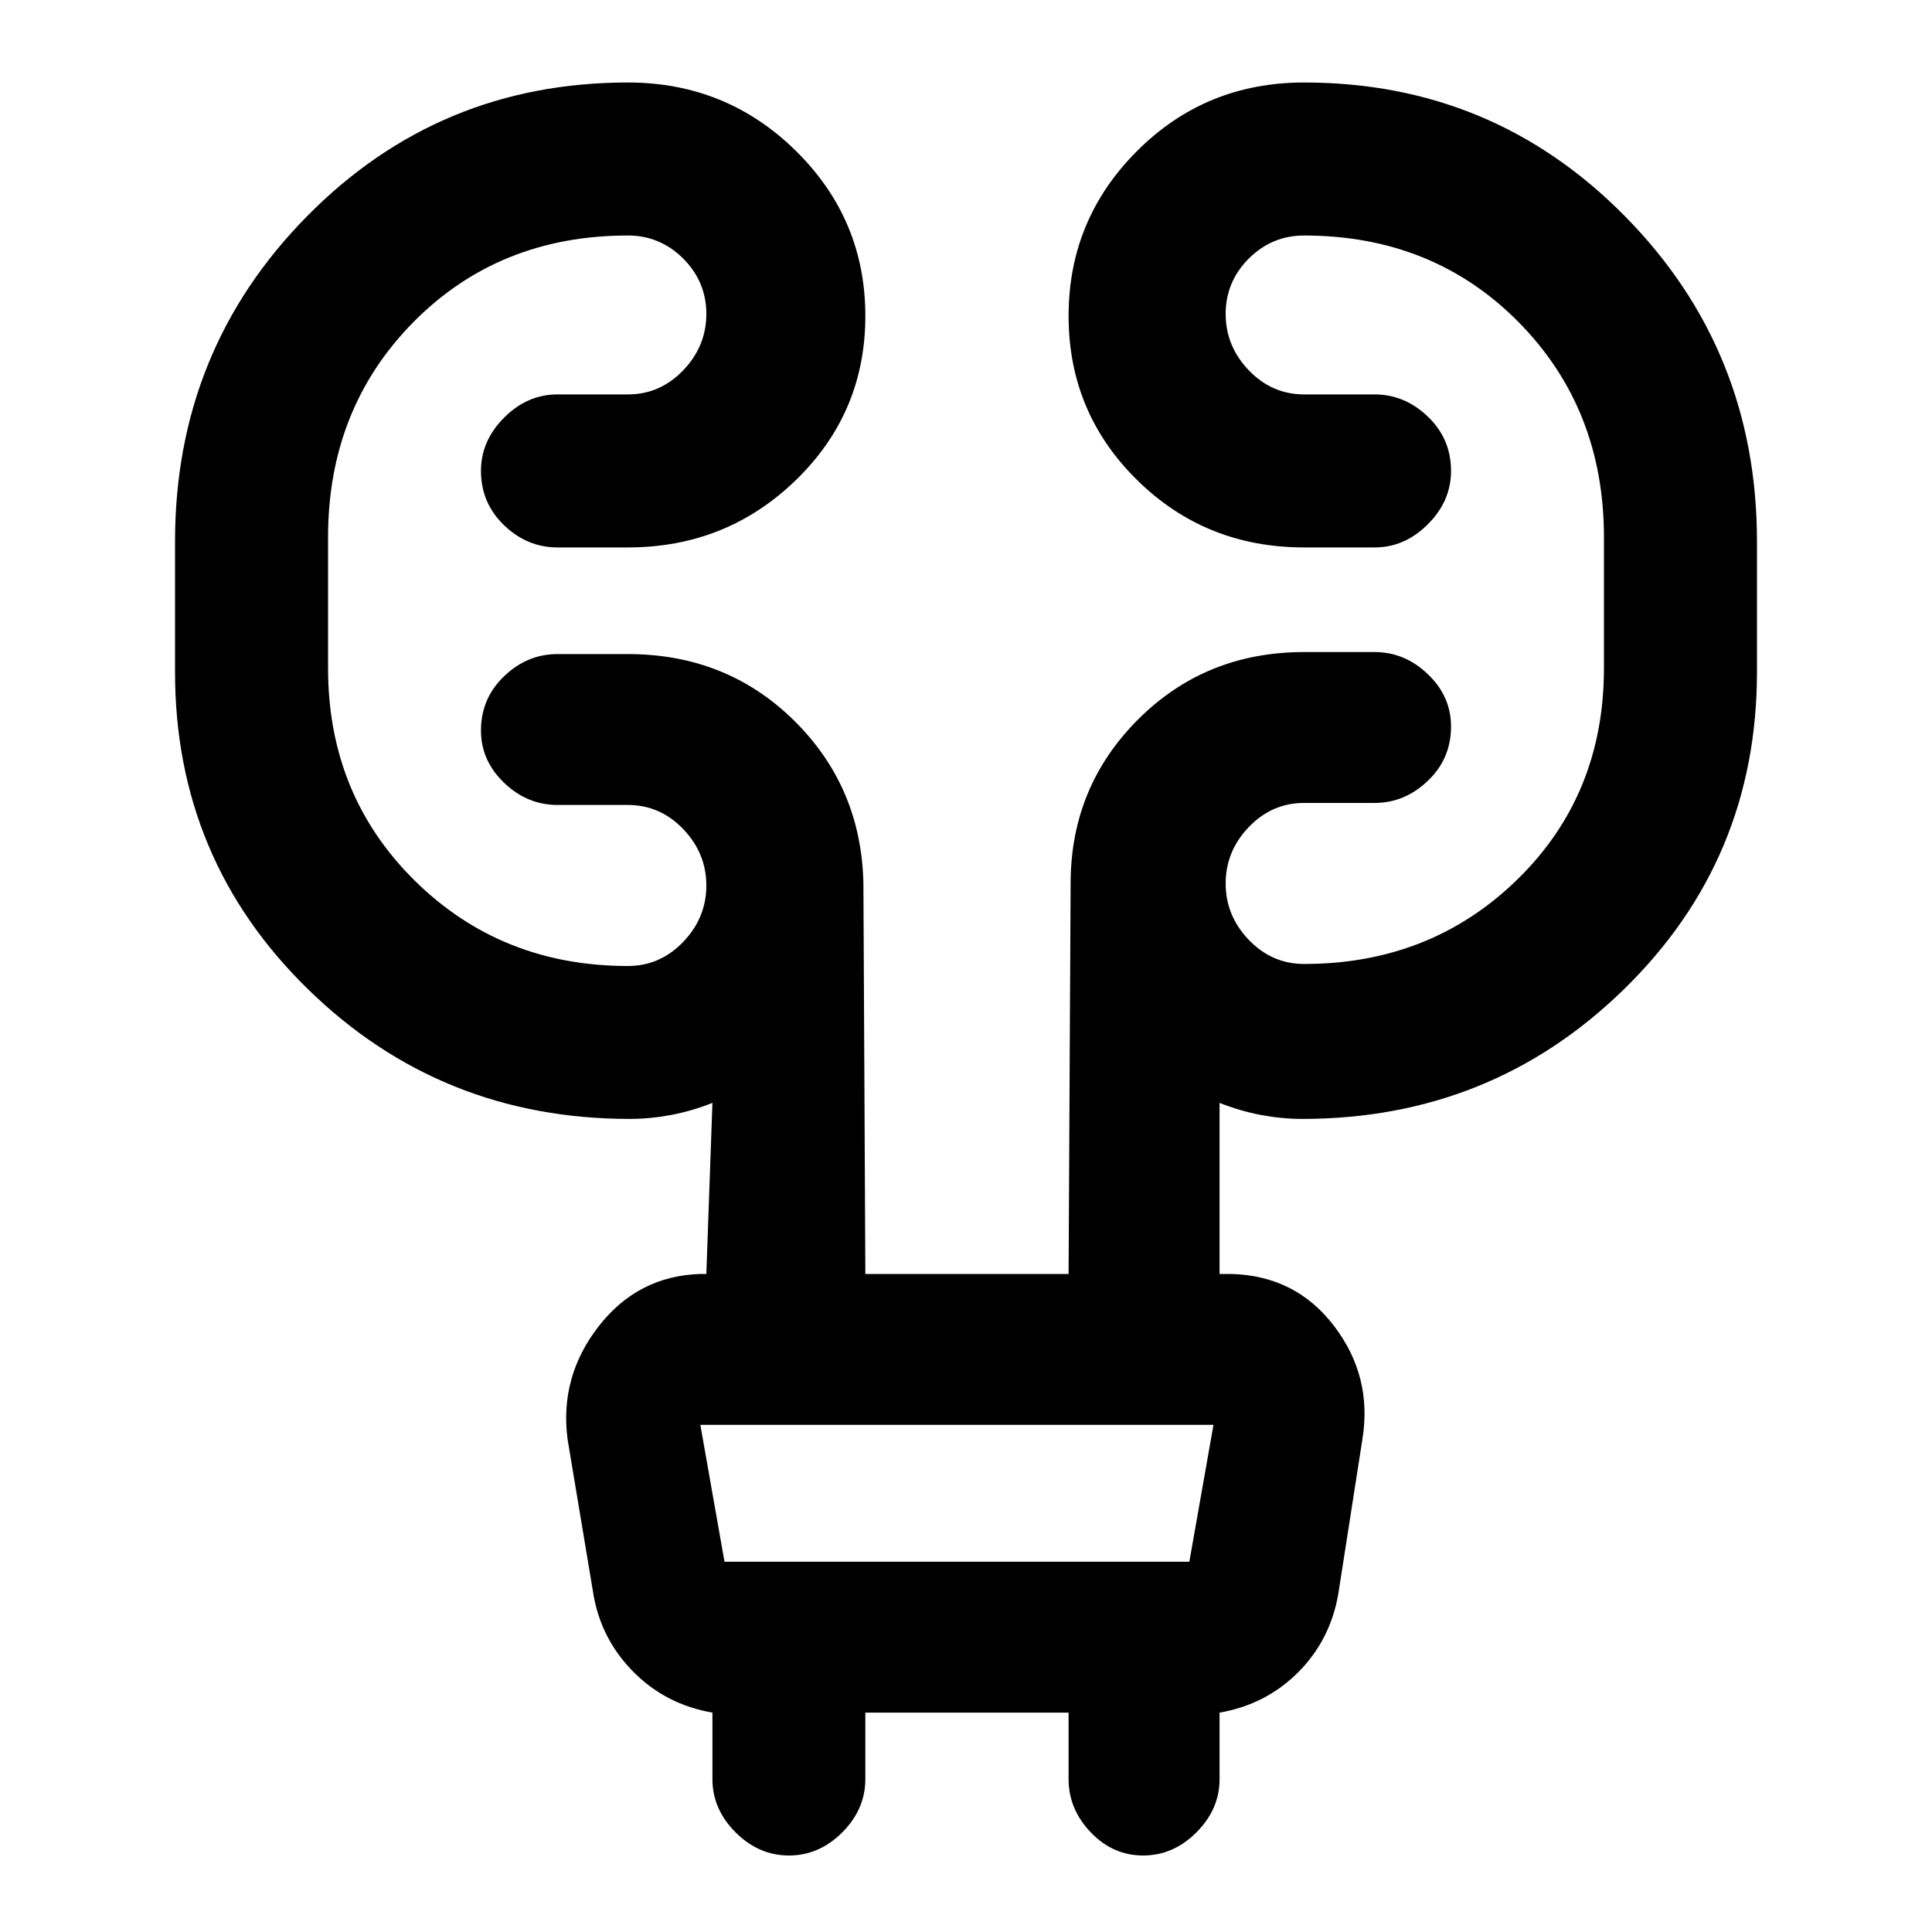 <svg xmlns="http://www.w3.org/2000/svg" height="20" width="20"><path d="M8.958 17.729v.688q0 .312-.239.552-.24.239-.552.239-.313 0-.552-.239-.24-.24-.24-.552v-.688q-.479-.083-.813-.417-.333-.333-.416-.791l-.271-1.625q-.083-.646.323-1.167t1.052-.541h.062l.063-1.771q-.208.083-.427.125-.219.041-.427.041-1.959 0-3.333-1.343-1.376-1.344-1.376-3.282V5.604q0-1.979 1.365-3.364Q4.542.854 6.5.854q1.021 0 1.74.709.718.708.718 1.708T8.24 4.969q-.719.698-1.74.698h-.729q-.313 0-.552-.229-.24-.23-.24-.563 0-.313.24-.552.239-.24.552-.24H6.5q.333 0 .573-.25.239-.25.239-.583 0-.333-.239-.573-.24-.239-.573-.239-1.333 0-2.219.895-.885.896-.885 2.229v1.355q0 1.312.896 2.198Q5.188 10 6.5 10q.333 0 .573-.25.239-.25.239-.583 0-.334-.239-.584-.24-.25-.573-.25h-.729q-.313 0-.552-.229-.24-.229-.24-.542 0-.333.24-.562.239-.229.552-.229H6.5q1.021 0 1.719.687.698.688.719 1.688l.02 4.042h2.104l.021-4.042q0-1 .698-1.698T13.5 6.75h.729q.313 0 .552.229.24.229.24.542 0 .333-.24.562-.239.229-.552.229H13.5q-.333 0-.573.25-.239.25-.239.584 0 .333.239.583.24.25.573.25 1.312 0 2.208-.875.896-.875.896-2.187V5.562q0-1.333-.885-2.229-.886-.895-2.219-.895-.333 0-.573.239-.239.24-.239.573 0 .333.239.583.24.25.573.25h.729q.313 0 .552.23.24.229.24.562 0 .313-.24.552-.239.24-.552.24H13.5q-1.021 0-1.729-.698-.709-.698-.709-1.698t.709-1.708Q12.479.854 13.5.854q1.958 0 3.323 1.386 1.365 1.385 1.365 3.364v1.354q0 1.938-1.376 3.282-1.374 1.343-3.333 1.343-.208 0-.427-.041-.219-.042-.427-.125v1.771h.125q.667.02 1.062.541.396.521.292 1.167l-.25 1.604q-.083.479-.416.812-.334.334-.813.417v.688q0 .312-.24.552-.239.239-.552.239-.312 0-.541-.239-.23-.24-.23-.552v-.688ZM7.25 14.75l.25 1.417h4.812l.25-1.417H7.25Zm0 0 .25 1.417Z"/></svg>